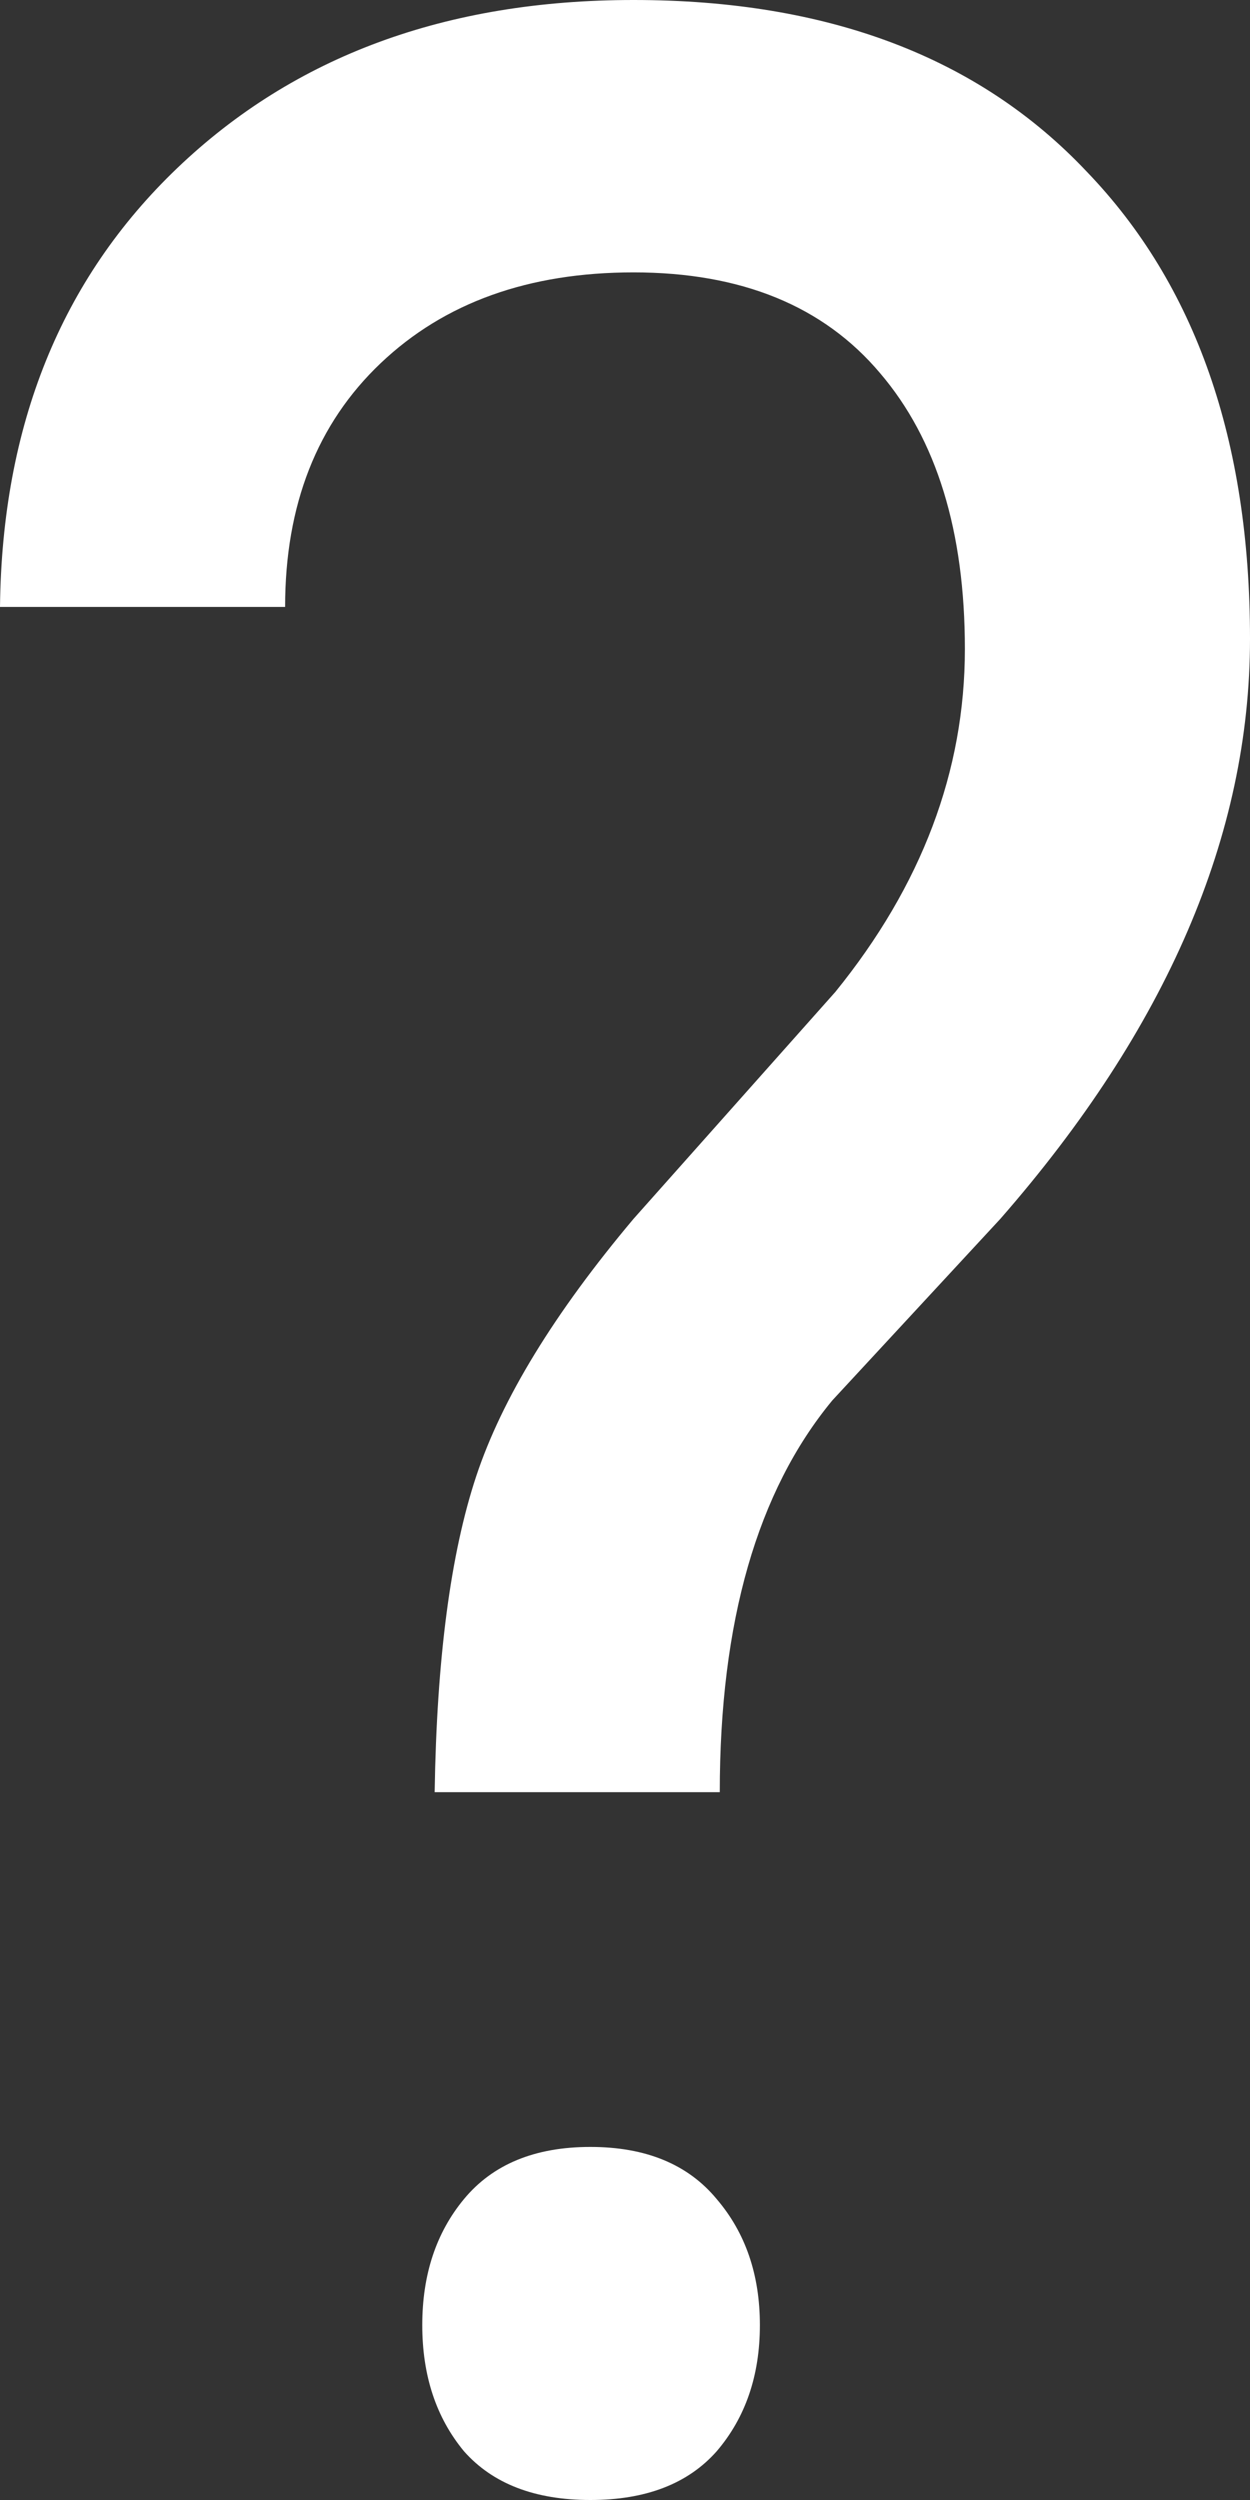 <svg width="11" height="22" viewBox="0 0 11 22" fill="none" xmlns="http://www.w3.org/2000/svg">
<rect x="0" y="0" width="11" height="22" fill="#333333" stroke="none"/>
<path d="M3.825 15.771C3.843 14.598 3.965 13.671 4.191 12.99C4.417 12.309 4.878 11.555 5.575 10.726L7.351 8.729C8.111 7.792 8.491 6.786 8.491 5.711C8.491 4.675 8.242 3.866 7.745 3.284C7.247 2.693 6.524 2.397 5.575 2.397C4.652 2.397 3.911 2.663 3.35 3.196C2.79 3.728 2.509 4.443 2.509 5.341H0C0.018 3.743 0.538 2.456 1.56 1.479C2.591 0.493 3.929 0 5.575 0C7.284 0 8.613 0.503 9.562 1.509C10.521 2.505 11 3.876 11 5.622C11 7.348 10.268 9.05 8.803 10.726L7.324 12.324C6.664 13.123 6.334 14.272 6.334 15.771H3.825ZM3.716 20.461C3.716 20.017 3.838 19.648 4.083 19.352C4.336 19.046 4.707 18.893 5.195 18.893C5.683 18.893 6.054 19.046 6.307 19.352C6.56 19.648 6.687 20.017 6.687 20.461C6.687 20.905 6.56 21.275 6.307 21.571C6.054 21.857 5.683 22 5.195 22C4.707 22 4.336 21.857 4.083 21.571C3.838 21.275 3.716 20.905 3.716 20.461Z" fill="white"/>
</svg>
